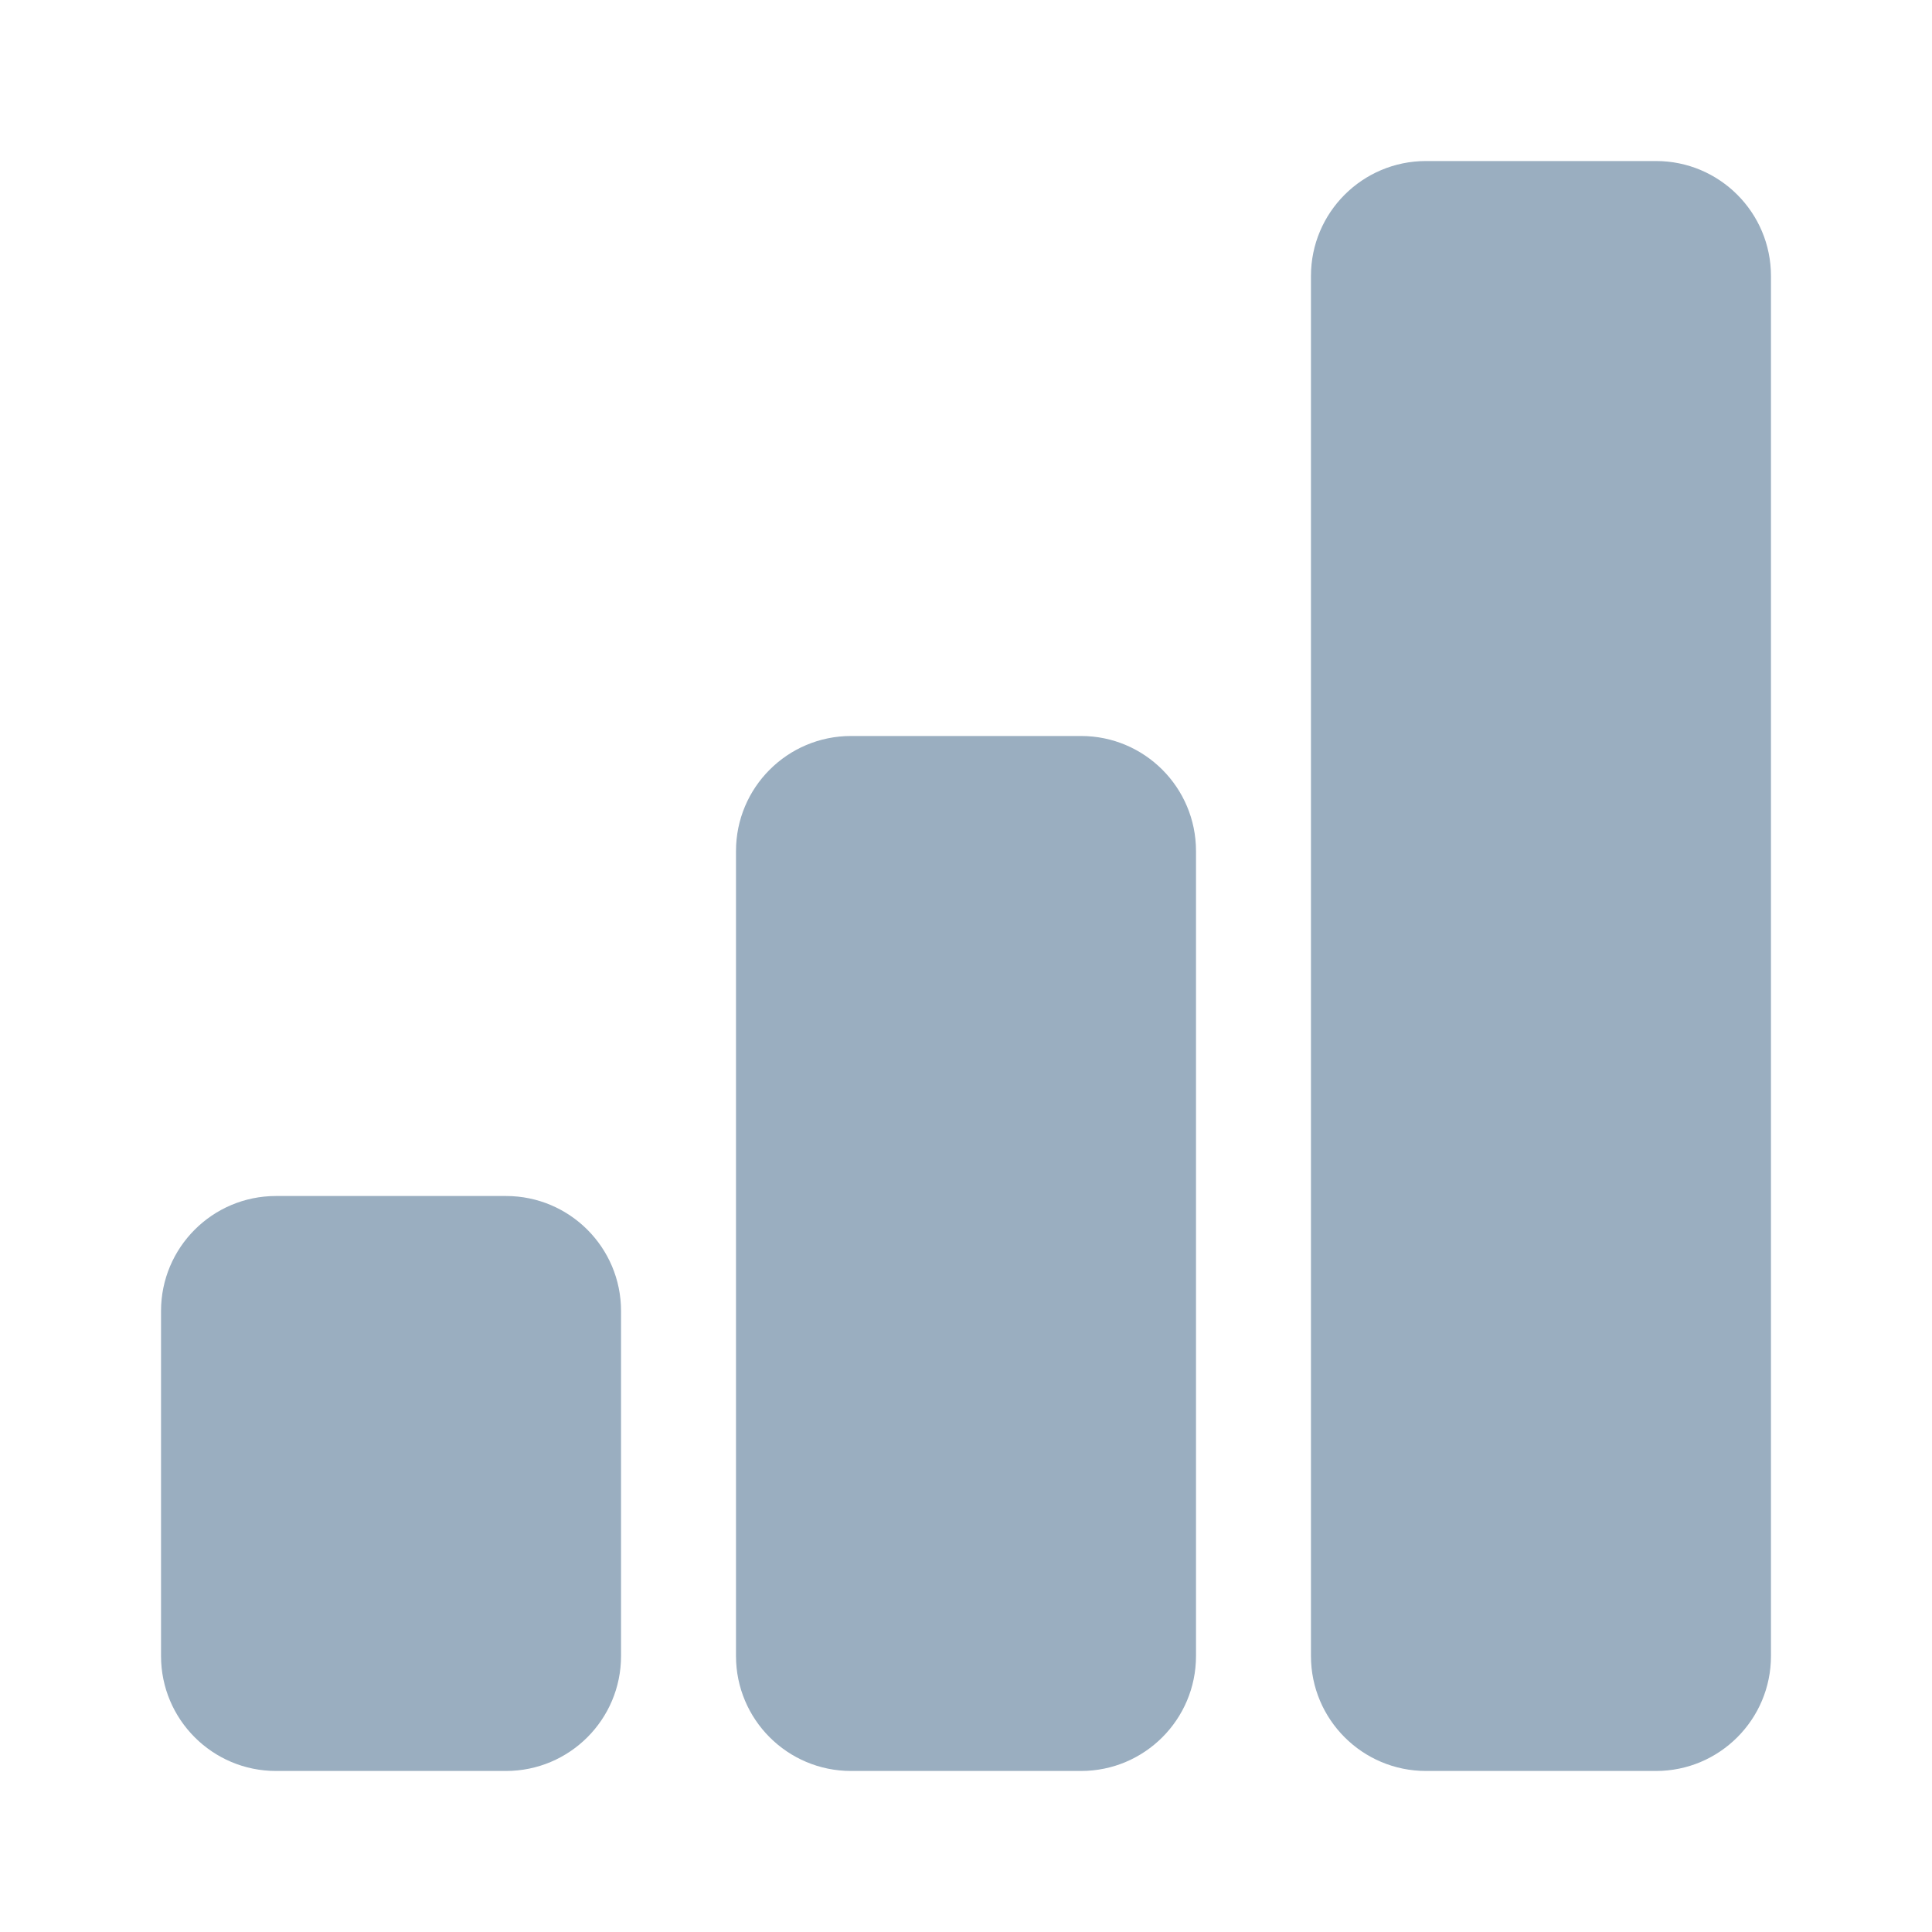 <svg width="20" height="20" viewBox="0 0 20 20" fill="none" xmlns="http://www.w3.org/2000/svg">
<path d="M5.238 12.381H2.857C2.2 12.381 1.667 12.914 1.667 13.571V17.143C1.667 17.8 2.2 18.333 2.857 18.333H5.238C5.896 18.333 6.429 17.8 6.429 17.143V13.571C6.429 12.914 5.896 12.381 5.238 12.381Z" fill="#9AAEC0"/>
<path d="M11.191 7.619H8.81C8.152 7.619 7.619 8.152 7.619 8.81V17.143C7.619 17.8 8.152 18.333 8.81 18.333H11.191C11.848 18.333 12.381 17.8 12.381 17.143V8.81C12.381 8.152 11.848 7.619 11.191 7.619Z" fill="#9AAEC0"/>
<path d="M17.143 1.667H14.762C14.104 1.667 13.571 2.2 13.571 2.857V17.143C13.571 17.8 14.104 18.333 14.762 18.333H17.143C17.8 18.333 18.333 17.8 18.333 17.143V2.857C18.333 2.2 17.8 1.667 17.143 1.667Z" fill="#9AAEC0"/>
</svg>
